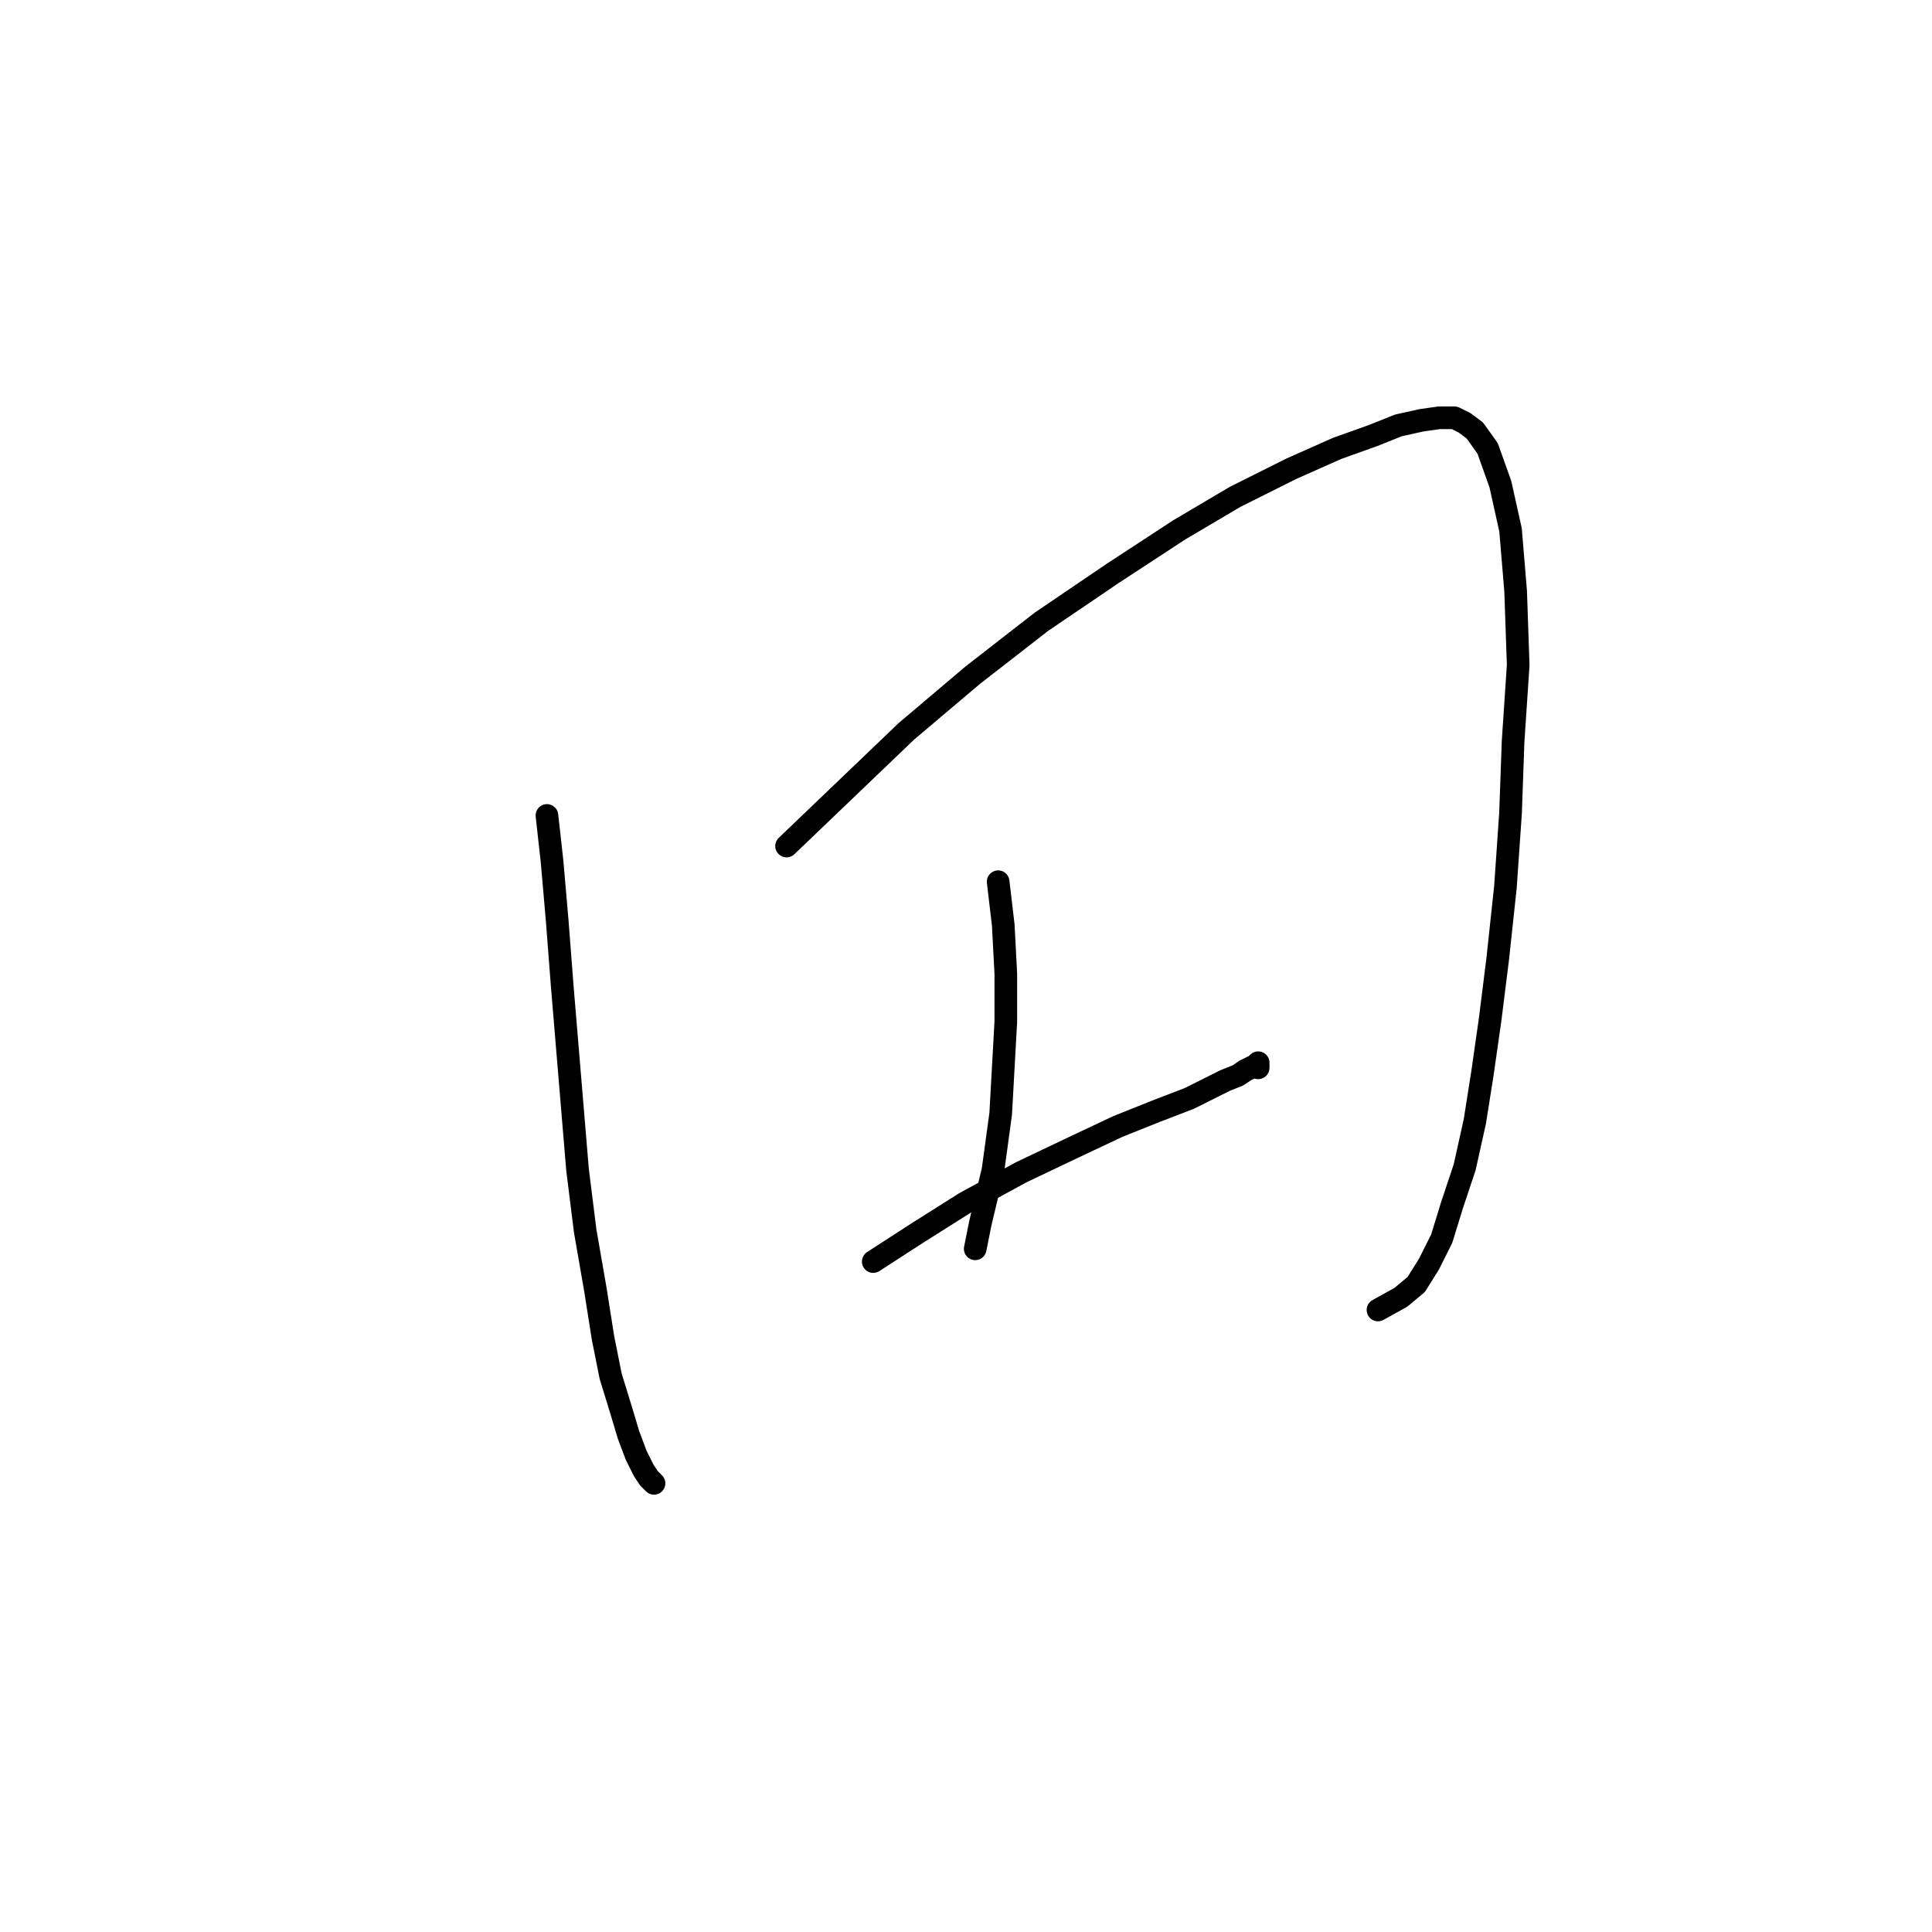 <?xml version="1.0" standalone="no"?>
    <svg width="256" height="256" xmlns="http://www.w3.org/2000/svg" version="1.1">
    <polyline stroke="black" stroke-width="3" stroke-linecap="round" fill="transparent" stroke-linejoin="round" points="72.473 108.051 73.149 114.131 73.824 121.9 74.5 130.682 75.175 138.789 75.851 146.896 76.527 155.003 77.54 163.109 78.891 170.878 79.904 177.296 80.918 182.363 82.269 186.754 83.282 190.132 84.296 192.834 85.309 194.861 85.984 195.874 86.66 196.55 86.66 196.55 " />
        <polyline stroke="black" stroke-width="3" stroke-linecap="round" fill="transparent" stroke-linejoin="round" points="104.225 112.104 120.1 96.904 128.883 89.473 138.003 82.38 147.461 75.962 156.243 70.219 163.674 65.828 171.105 62.113 177.185 59.41 181.914 57.722 185.292 56.37 188.332 55.695 190.697 55.357 192.724 55.357 194.075 56.033 195.426 57.046 197.115 59.41 198.804 64.139 200.155 70.219 200.83 78.326 201.168 88.122 200.492 98.255 200.155 107.713 199.479 117.509 198.466 126.967 197.452 135.074 196.439 142.167 195.426 148.585 194.075 154.665 192.386 159.732 191.035 164.123 189.346 167.501 187.657 170.203 185.63 171.892 182.59 173.581 182.59 173.581 " />
        <polyline stroke="black" stroke-width="3" stroke-linecap="round" fill="transparent" stroke-linejoin="round" points="132.261 116.833 132.936 122.576 133.274 128.994 133.274 135.411 132.936 141.491 132.598 147.572 131.585 155.003 129.896 162.096 129.221 165.474 129.221 165.474 " />
        <polyline stroke="black" stroke-width="3" stroke-linecap="round" fill="transparent" stroke-linejoin="round" points="115.709 167.163 121.452 163.447 127.869 159.394 135.301 155.341 142.394 151.963 148.136 149.26 153.203 147.234 157.594 145.545 160.296 144.194 162.323 143.18 164.012 142.505 165.025 141.829 165.701 141.491 166.377 141.154 166.714 140.816 166.714 141.154 166.714 141.491 166.714 141.491 " />
        </svg>